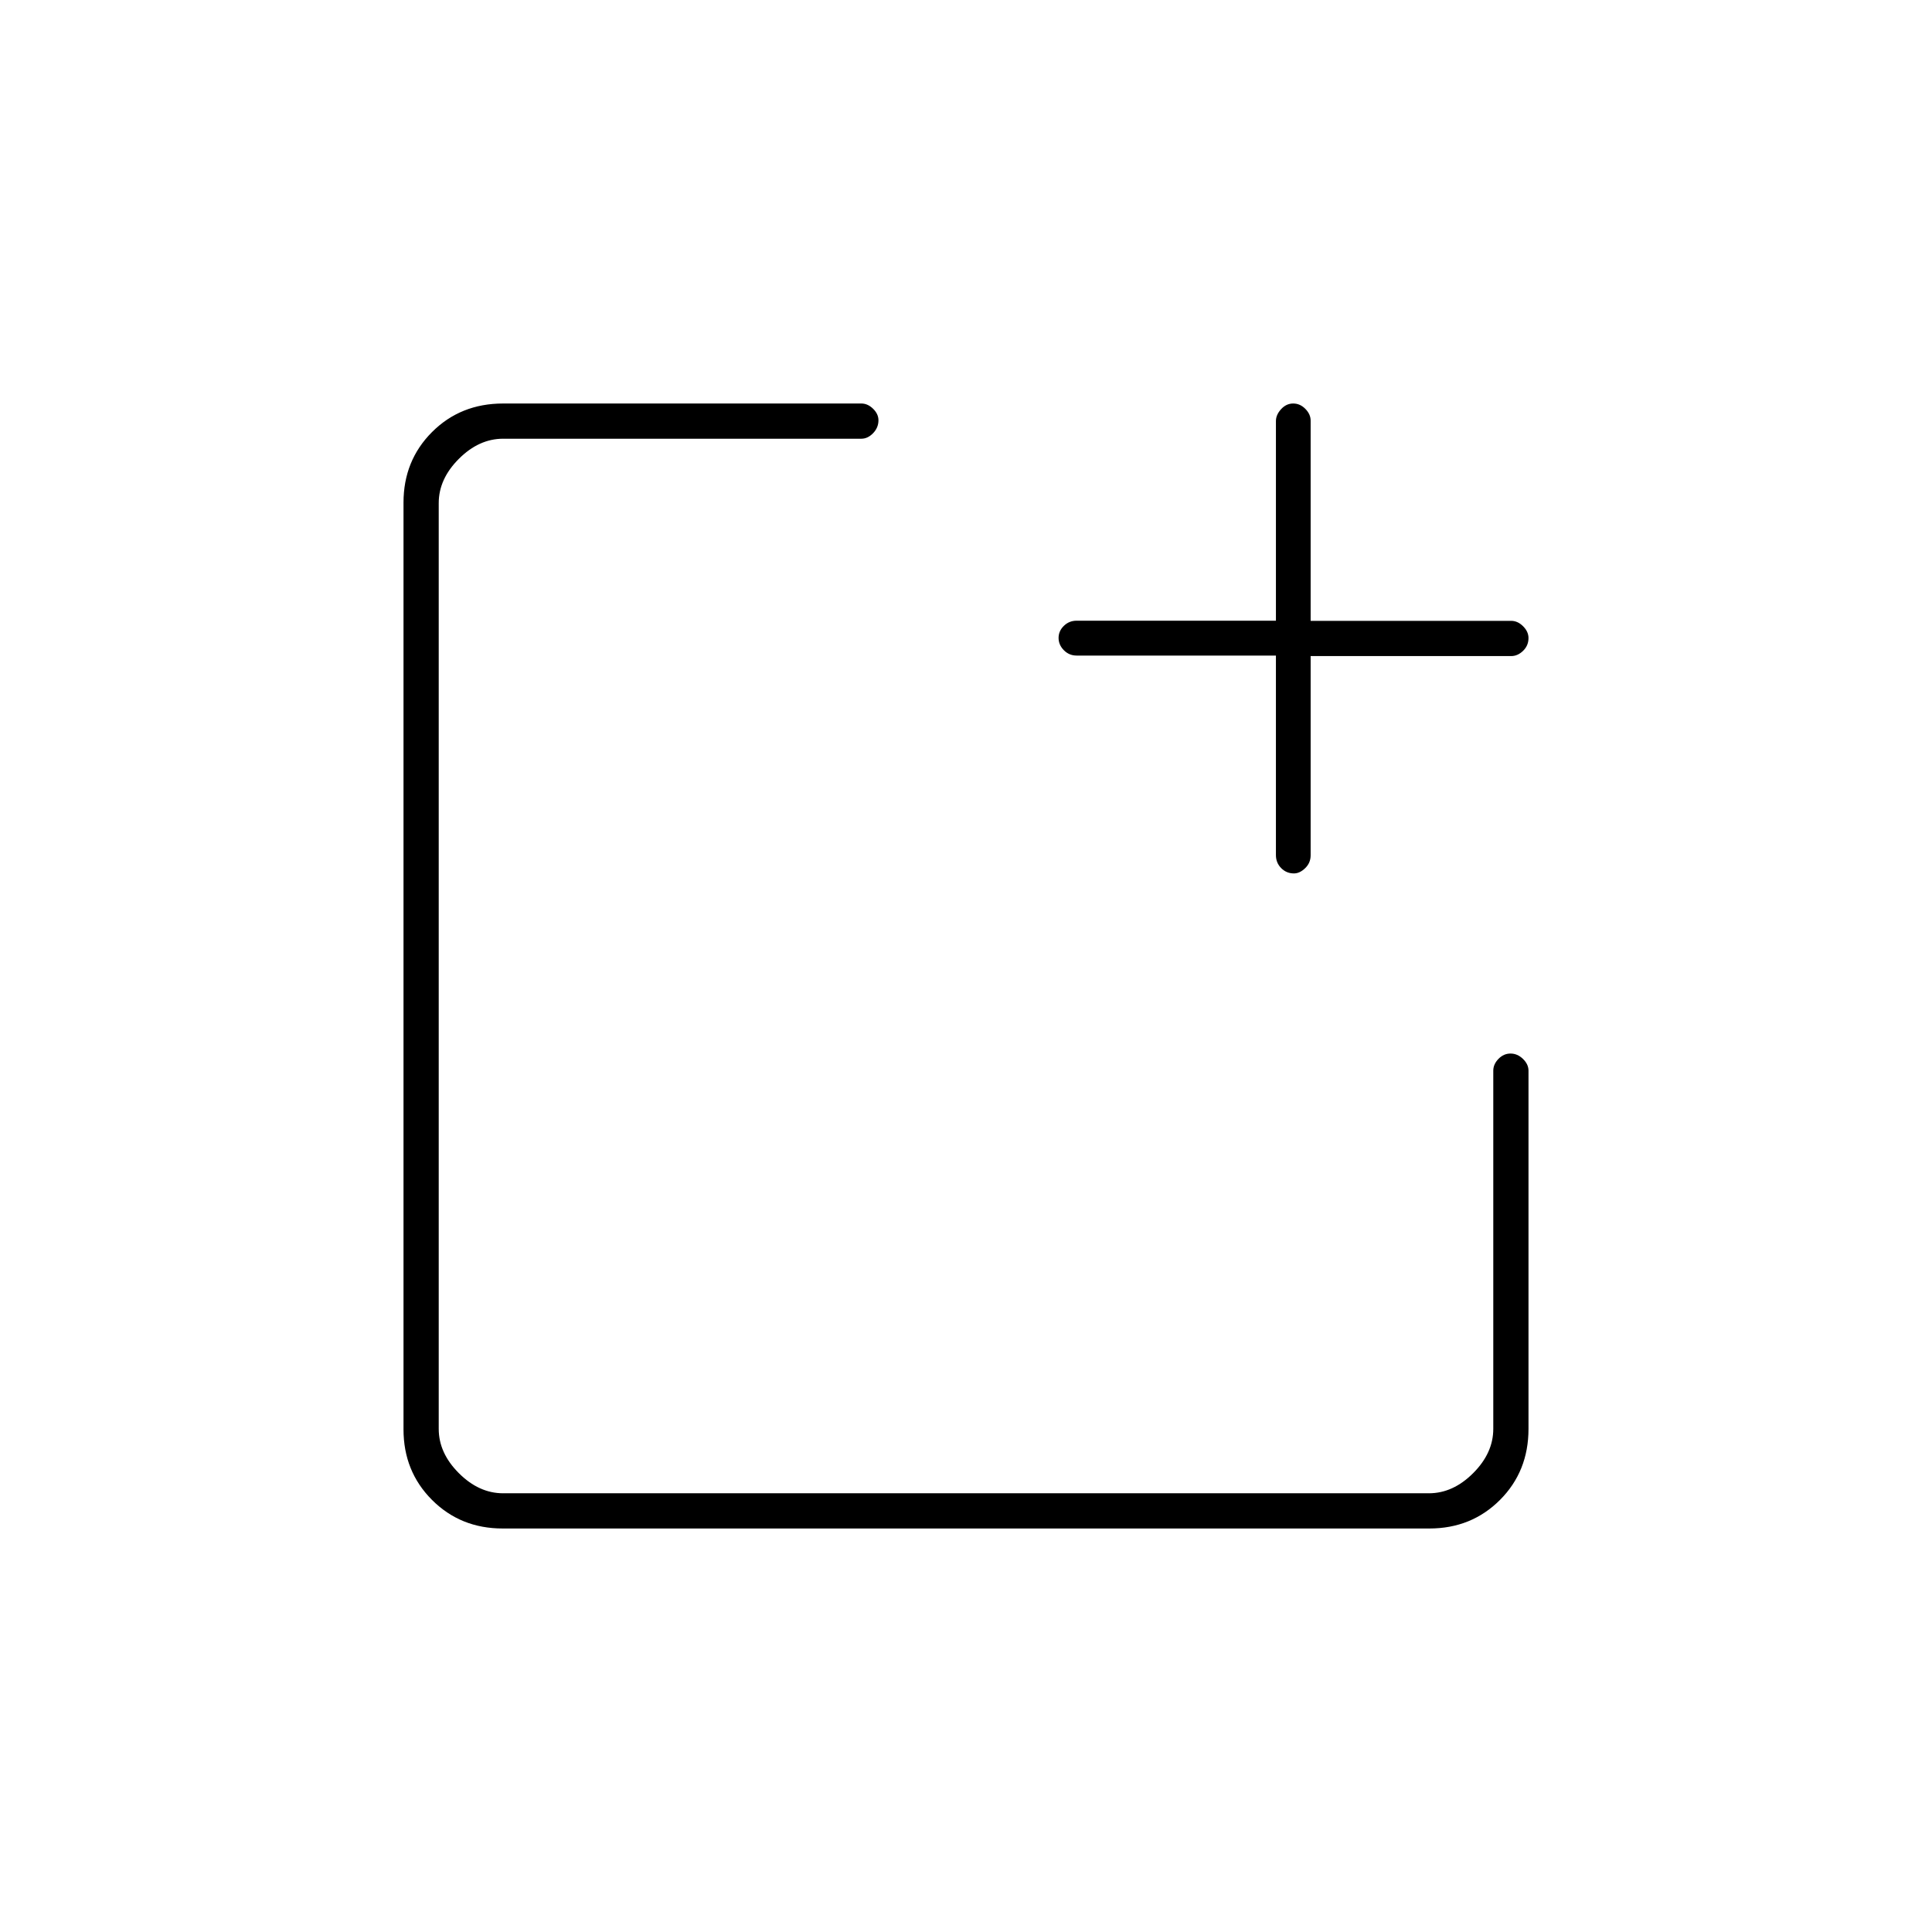 <svg xmlns="http://www.w3.org/2000/svg" height="20" viewBox="0 -960 960 960" width="20"><path d="M249.76-200.5q-20.9 0-35.08-14.18t-14.18-35.08v-460.48q0-20.9 14.18-35.08T250-759.5h178q3.17 0 5.84 2.61 2.66 2.61 2.66 5.71 0 3.68-2.66 6.43Q431.17-742 428-742H250q-12 0-22 10t-10 22v460q0 12 10 22t22 10h460q12 0 22-10t10-22v-178q0-3.17 2.57-5.84 2.58-2.66 6-2.66 3.43 0 6.18 2.66 2.75 2.67 2.75 5.84v178q0 21.14-14.18 35.32t-35.08 14.18H249.76ZM634-634.25h-99q-3.75 0-6.37-2.66-2.63-2.66-2.63-6.11t2.63-6q2.62-2.56 6.37-2.56h99v-99.19q0-3.11 2.57-5.92 2.58-2.81 6-2.81 3.43 0 6.05 2.66 2.63 2.67 2.63 5.84v99.5h99.67q3.21 0 5.89 2.67 2.69 2.68 2.69 5.87 0 3.76-2.69 6.36-2.68 2.6-5.89 2.6h-99.67v99q0 3.75-2.7 6.37-2.7 2.63-5.59 2.63-3.76 0-6.36-2.65-2.6-2.65-2.6-6.43v-99.17Z"/></svg>